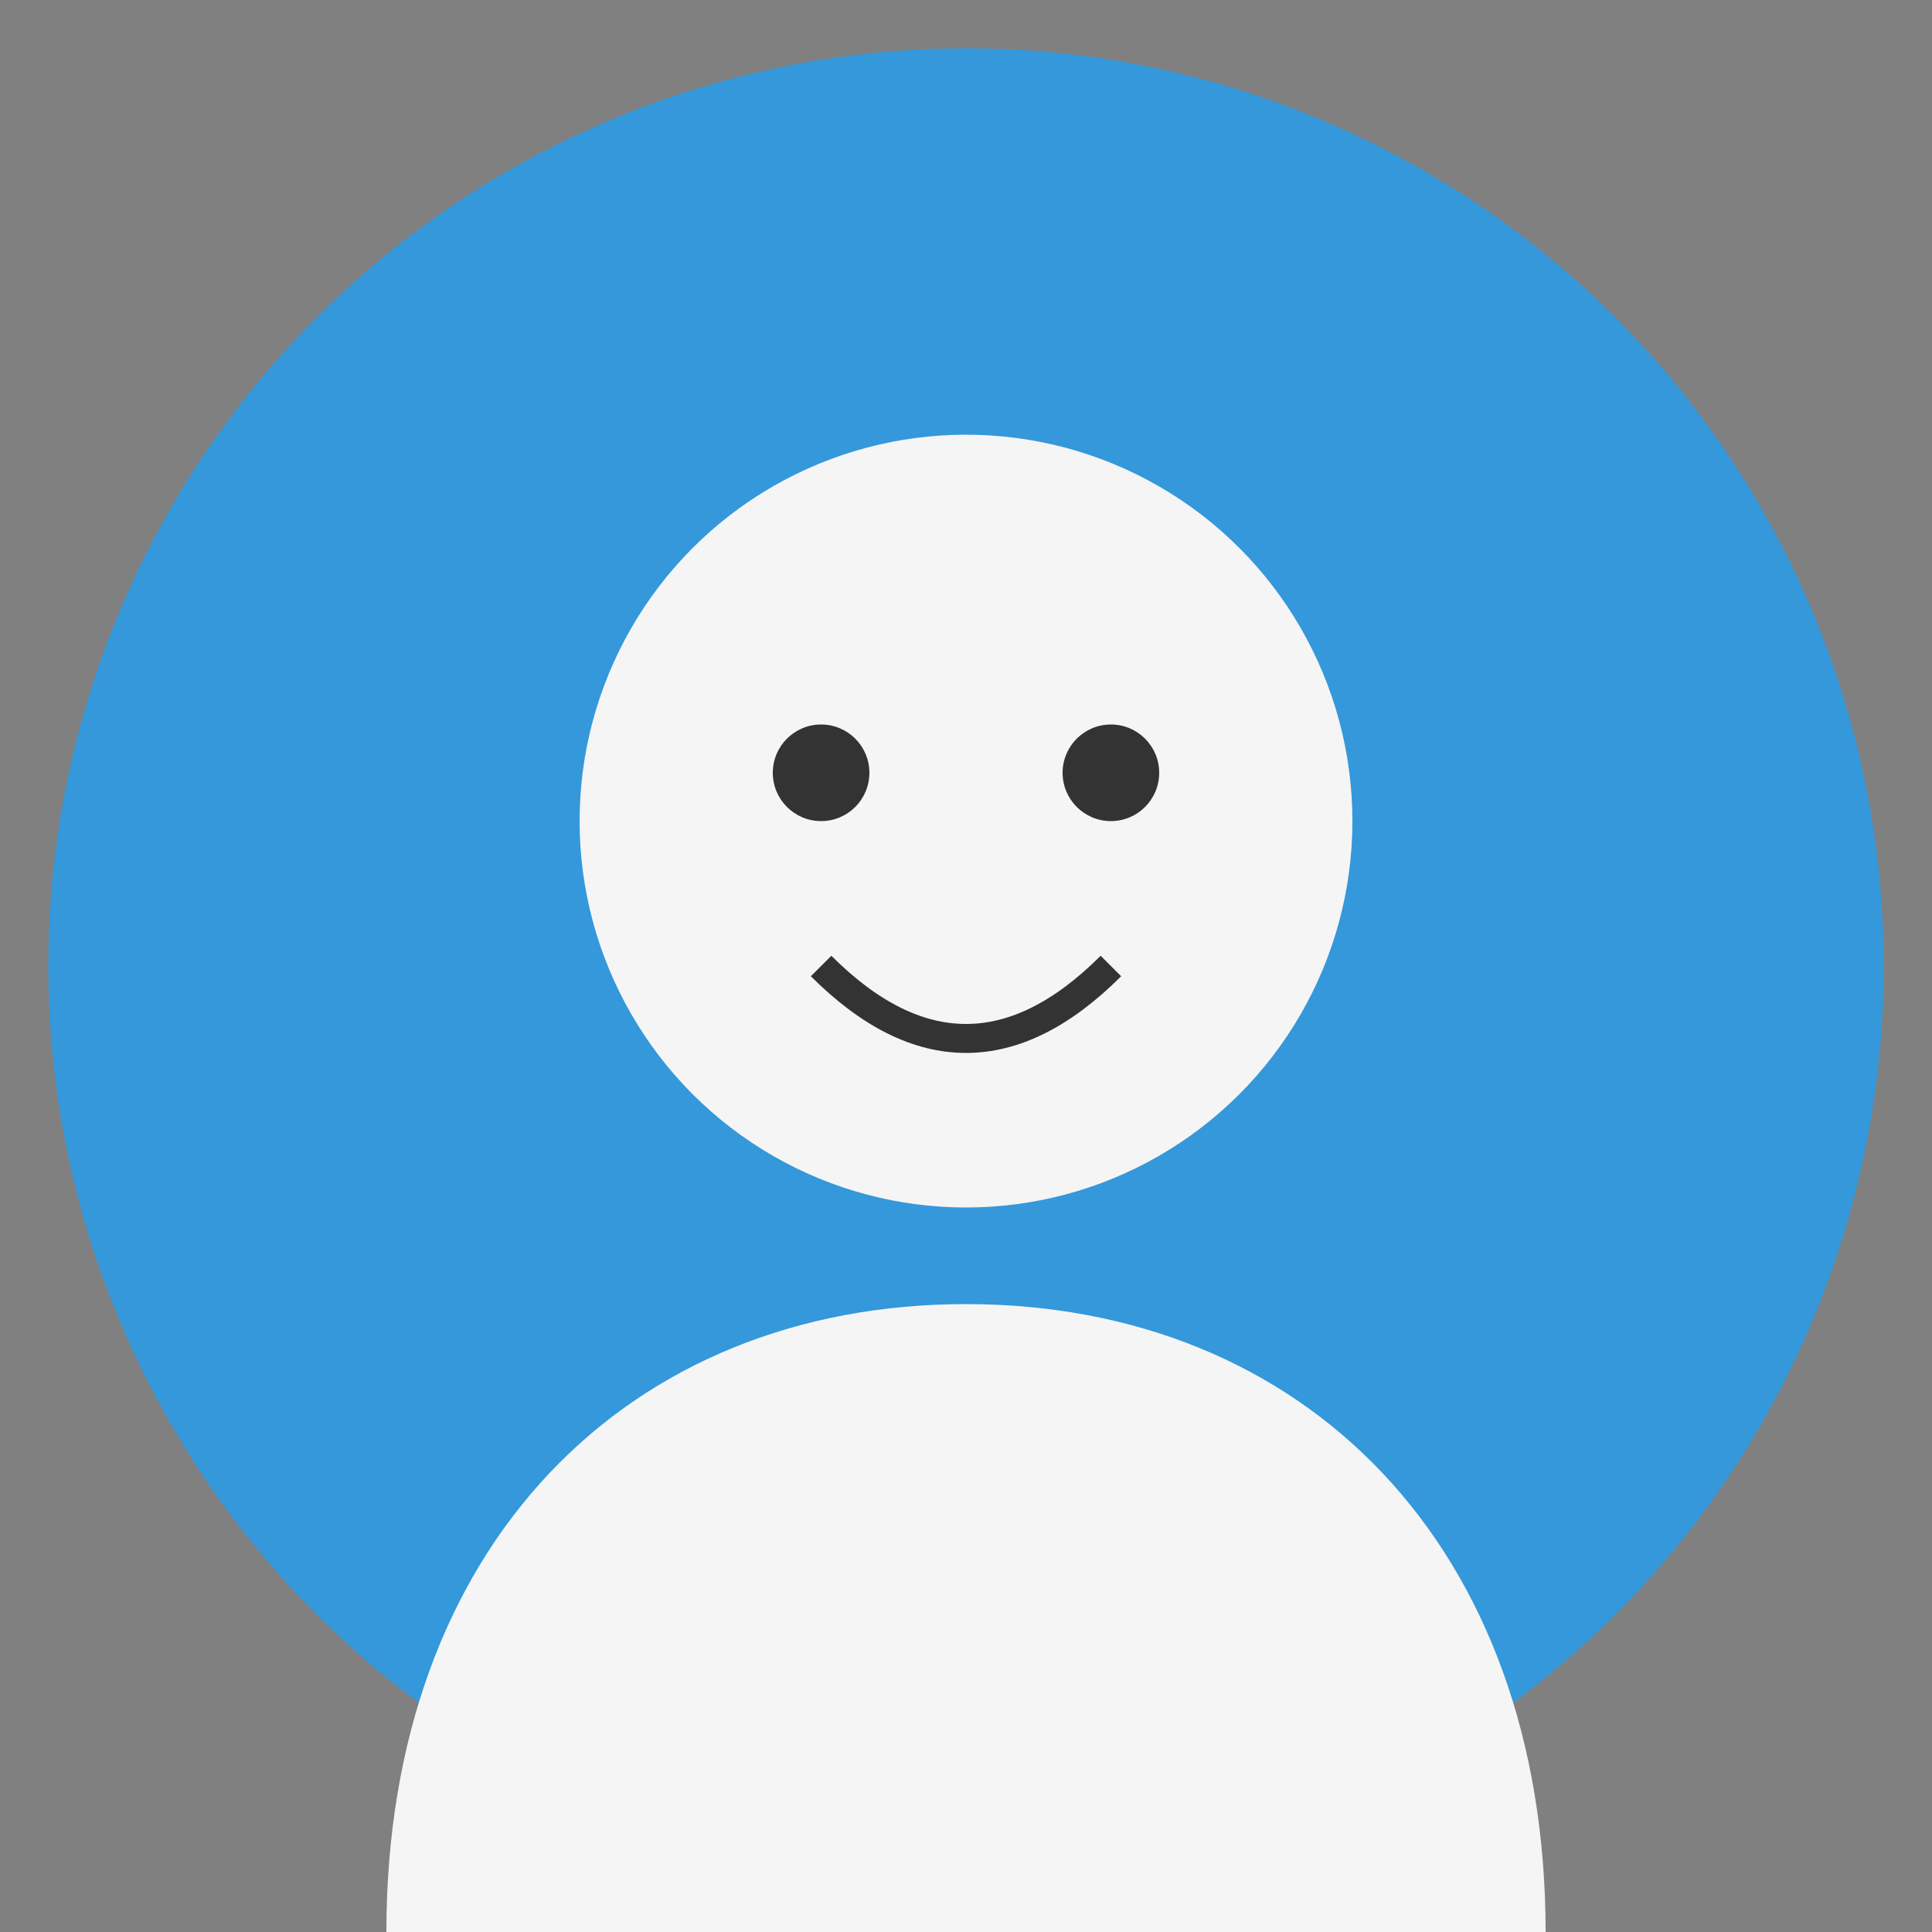 <svg xmlns="http://www.w3.org/2000/svg" viewBox="0 0 200 200">
  <rect x="0" y="0" width="200" height="200" fill="#808080" stroke="none"/>
  <!-- 背景圆形 -->
  <circle cx="100" cy="100" r="95" fill="#3498db" />
  <!-- 头部 -->
  <circle cx="100" cy="85" r="40" fill="#f5f5f5" />
  <!-- 身体 -->
  <path d="M100,135 C65,135 40,160 40,200 L160,200 C160,160 135,135 100,135 Z" fill="#f5f5f5" />
  <!-- 眼睛 -->
  <circle cx="85" cy="80" r="5" fill="#333" />
  <circle cx="115" cy="80" r="5" fill="#333" />
  <!-- 嘴巴 -->
  <path d="M85,100 Q100,115 115,100" stroke="#333" stroke-width="3" fill="transparent" />
</svg>